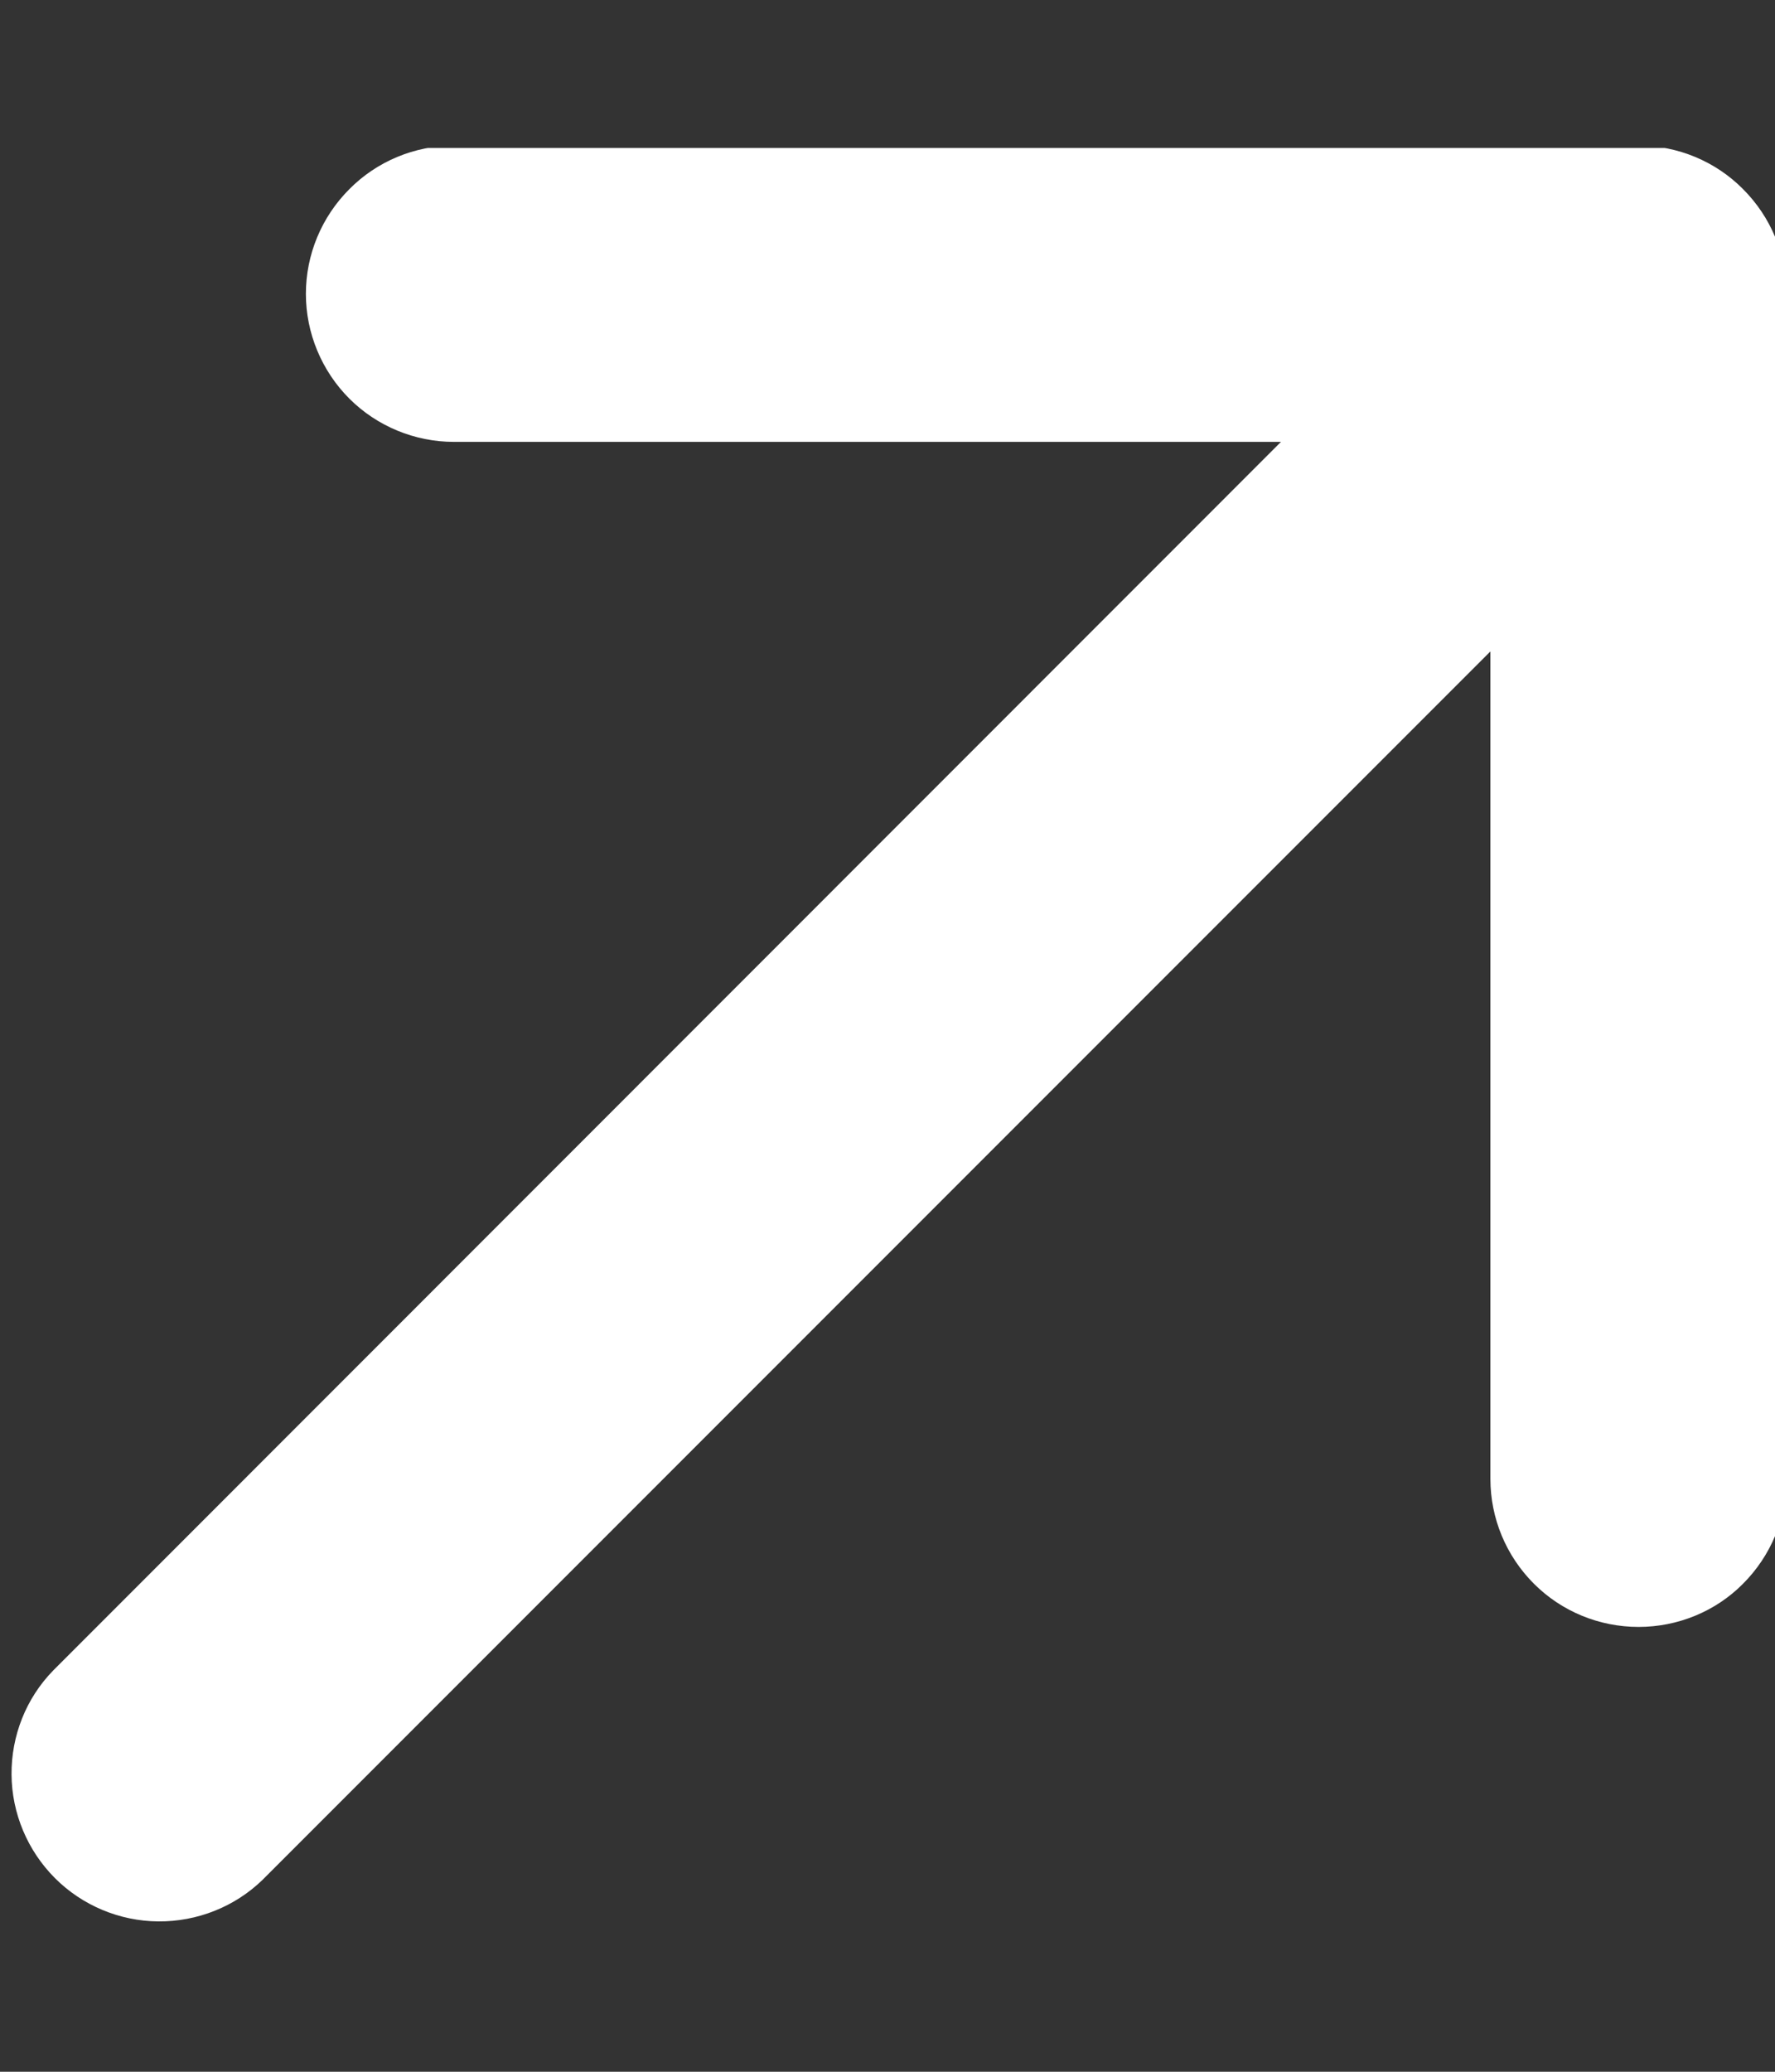 <svg width="6" height="7" viewBox="0 0 6 7" fill="none" xmlns="http://www.w3.org/2000/svg">
<rect x="0" y="0" width="6" height="7" fill="#333333" stroke="none"/>
<g clip-path="url(#clip0_2042_676)">
<path d="M1.034 0.993C1.034 0.86 1.087 0.733 1.181 0.639C1.274 0.545 1.402 0.492 1.534 0.492H5.539C5.671 0.492 5.799 0.545 5.892 0.639C5.986 0.733 6.039 0.86 6.039 0.993V4.997C6.039 5.13 5.986 5.257 5.892 5.351C5.799 5.445 5.671 5.497 5.539 5.497C5.406 5.497 5.279 5.445 5.185 5.351C5.091 5.257 5.038 5.13 5.038 4.997V2.201L0.887 6.352C0.793 6.443 0.666 6.493 0.535 6.492C0.404 6.491 0.278 6.438 0.186 6.346C0.093 6.253 0.04 6.127 0.039 5.996C0.038 5.865 0.088 5.738 0.18 5.644L4.33 1.493H1.534C1.402 1.493 1.274 1.44 1.181 1.347C1.087 1.253 1.034 1.125 1.034 0.993Z" fill="white"/>
</g>
<defs>
<clipPath id="clip0_2042_676">
<rect width="6" height="6" fill="white" transform="translate(0 0.5)"/>
</clipPath>
</defs>
</svg>
